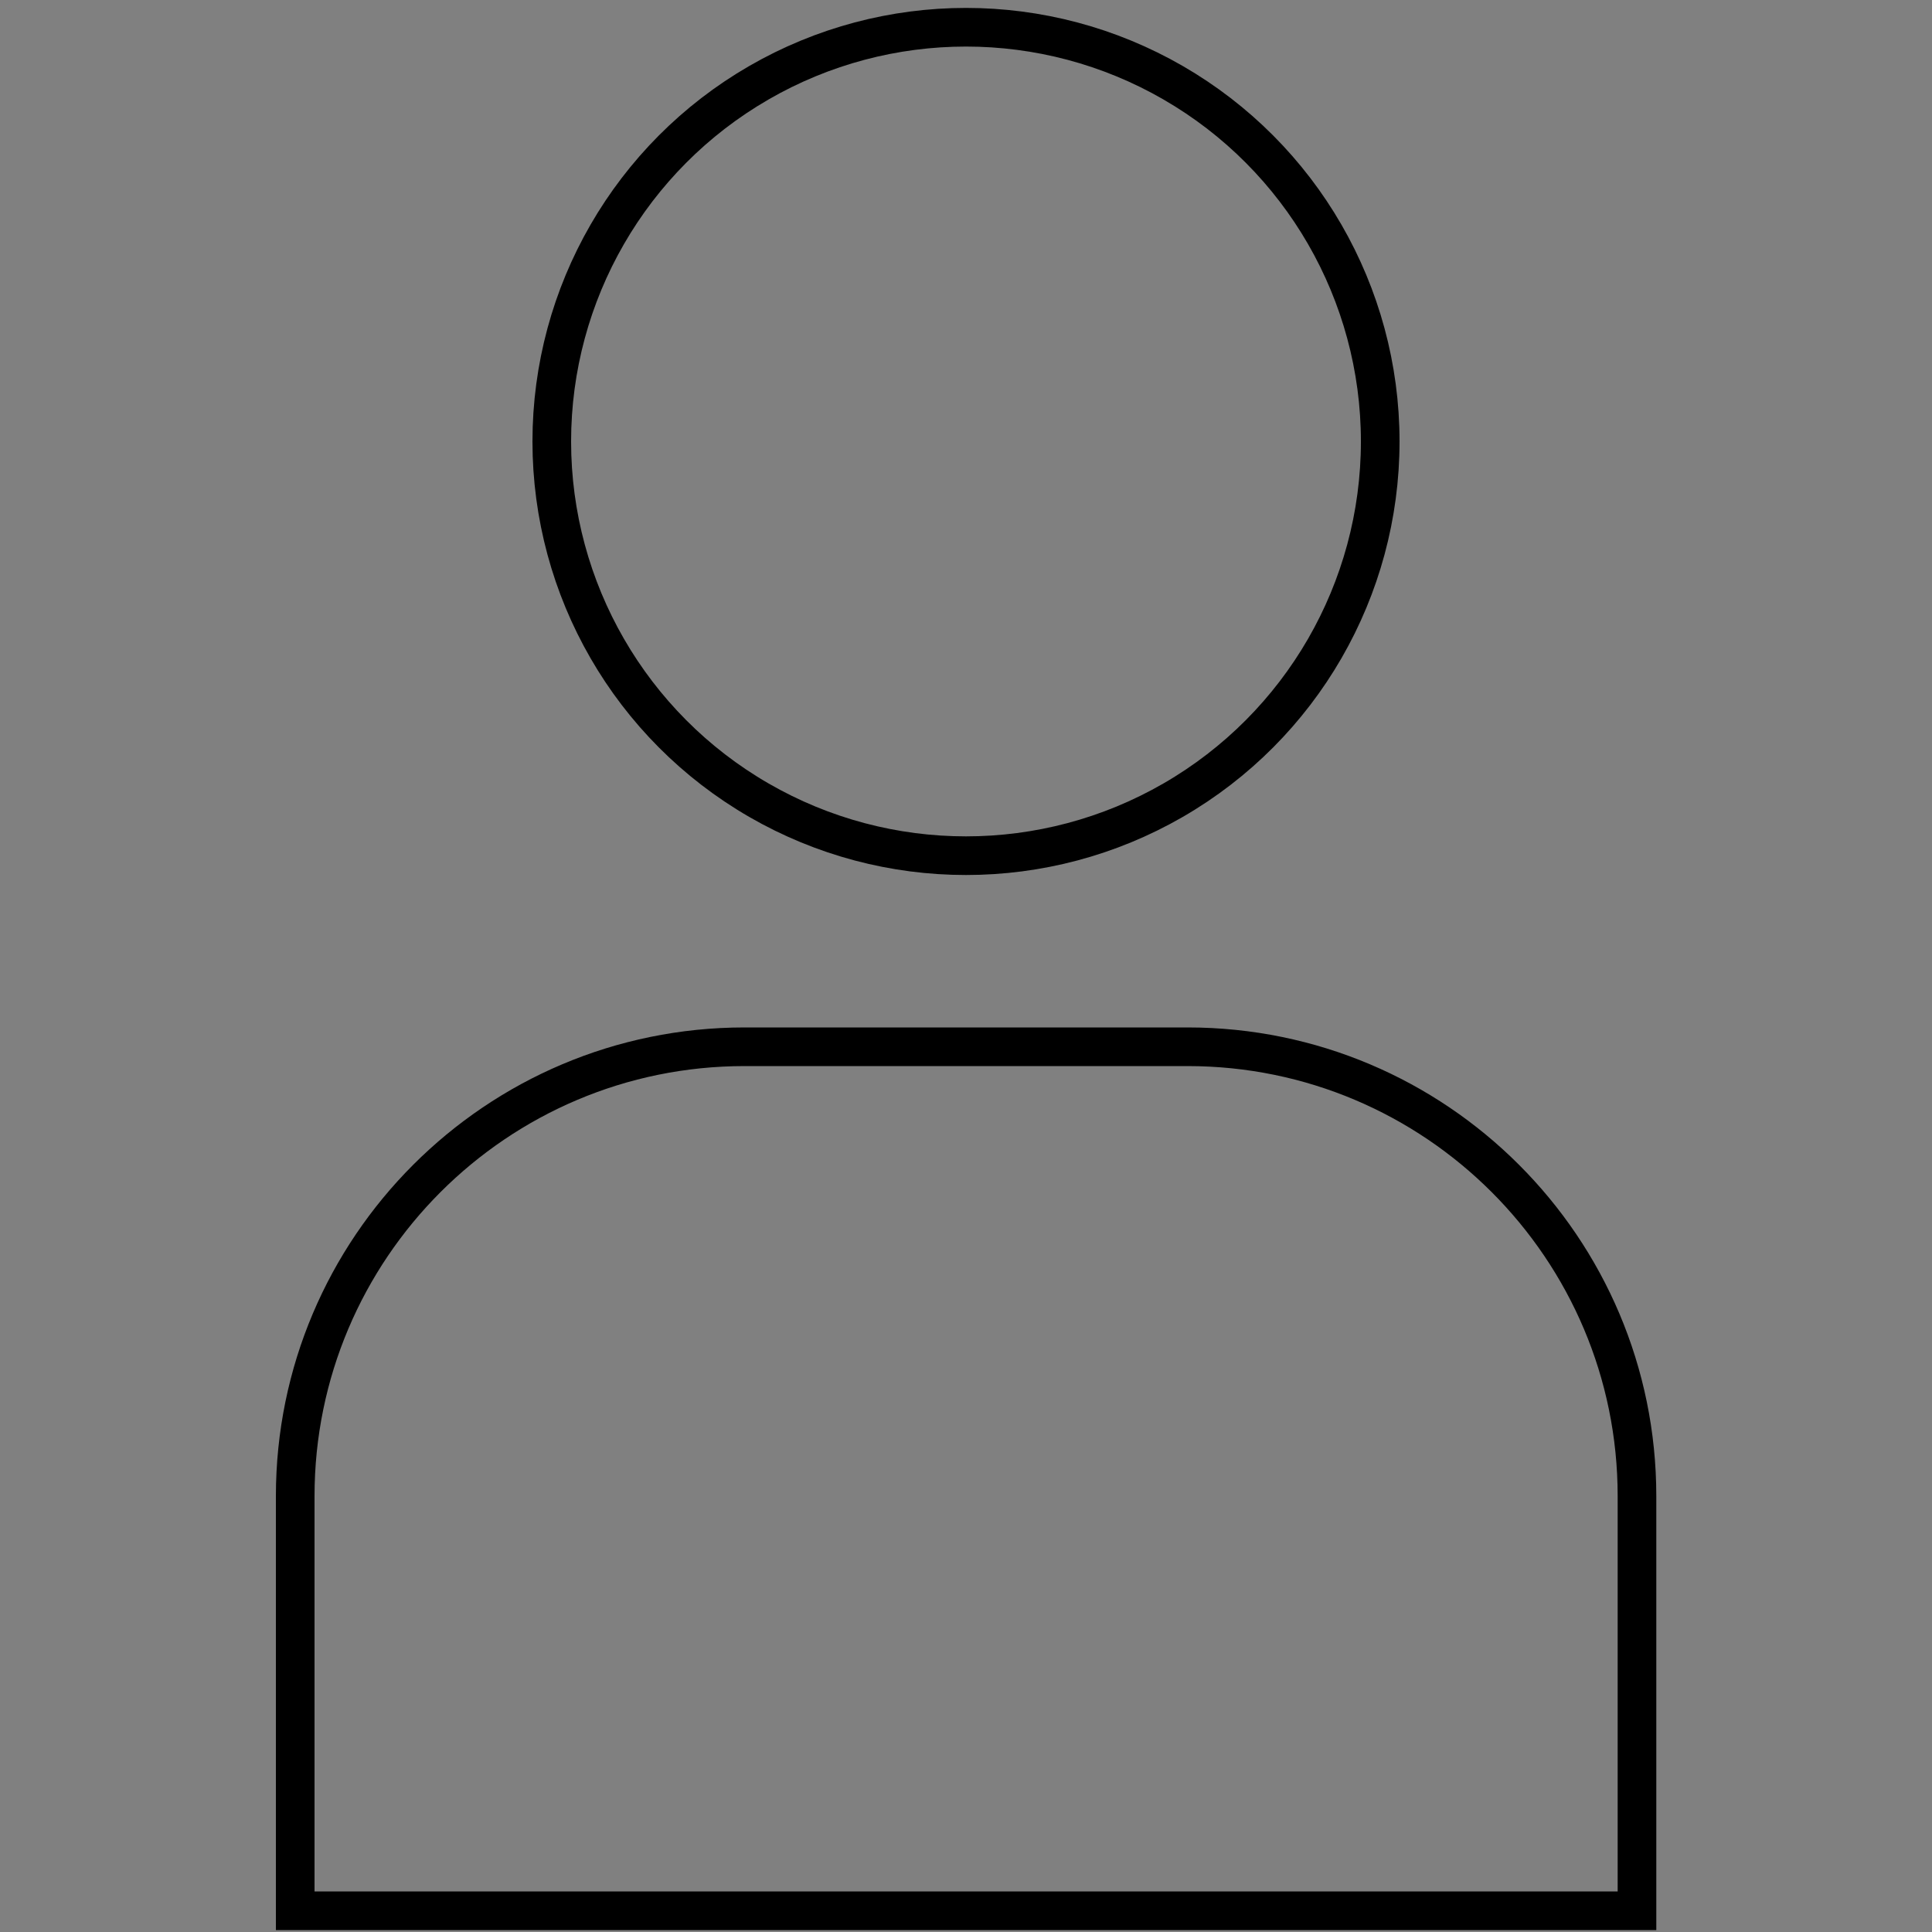 <?xml version="1.0" encoding="UTF-8"?>
<svg id="Calque_1" data-name="Calque 1" xmlns="http://www.w3.org/2000/svg" version="1.1" viewBox="0 0 100 100">
  <rect x="0" y="0" width="100" height="100" fill="#808080" stroke="none"/>
  <defs>
    <style>
      .cls-1 {
        stroke: #000;
        stroke-miterlimit: 10;
        stroke-width: 2px;
      }

      .cls-1, .cls-2, .cls-3 {
        fill: none;
      }

      .cls-4 {
        fill: #000;
      }

      .cls-4, .cls-3 {
        stroke-width: 0px;
      }

      .cls-2 {
        stroke: #fff;
      }
    </style>
  </defs>
  <g>
    <circle class="cls-1" cx="50" cy="22.85" r="21.44"/>
    <path class="cls-1" d="M38.54,54.18h22.93c12.84,0,23.26,10.42,23.26,23.26v21.46H15.28v-21.46c0-12.84,10.42-23.26,23.26-23.26Z"/>
  </g>
  <line class="cls-2" x1="167.99" y1="33.37" x2="185.49" y2="33.37"/>
  <line class="cls-2" x1="167.99" y1="39.62" x2="185.49" y2="39.62"/>
  <line class="cls-2" x1="167.99" y1="45.87" x2="185.49" y2="45.87"/>
  <rect class="cls-3" x="118.19" y="30.4" width="67.3" height="18.44"/>
  <g>
    <path class="cls-4" d="M-115.8,68.46c-8.55,0-17.11-.04-25.66.02-2.34.02-3.66-.77-4.42-3.16-5.76-17.99-10.89-36.17-16.36-54.25-.62-2.05-1.46-2.86-3.56-2.57-1.1.15-2.27.06-3.15-.86-.8-.84-.99-1.83-.67-2.92.36-1.23,1.26-1.9,2.48-1.95,2.1-.09,4.2-.12,6.3-.04,1.52.06,2.44.98,2.86,2.44.61,2.16,1.42,4.28,1.86,6.48.47,2.37,1.56,3.13,4.08,3.12,24.31-.11,48.63-.07,72.94-.07.53,0,1.05-.01,1.58,0,2.86.08,3.99,1.42,3.32,4.21-1.43,5.98-2.96,11.93-4.45,17.9-2.36,9.46-4.73,18.91-7.1,28.36-.73,2.9-1.34,3.37-4.38,3.37-8.55,0-17.1,0-25.66,0,0-.04,0-.08,0-.11ZM-117.03,20.49c-11.4,0-22.8.02-34.2-.02-1.53,0-2.17.18-1.64,1.96,3.86,12.84,7.66,25.69,11.41,38.56.44,1.52,1.17,1.99,2.7,1.96,6.52-.15,13.04-.17,19.56-.16,8.69,0,17.37.02,26.06.04,1.59,0,2.17-.51,2.54-2.05,3.09-12.66,6.24-25.32,9.5-37.94.54-2.09-.09-2.39-1.95-2.38-11.32.06-22.65.03-33.97.03Z"/>
    <path class="cls-4" d="M-145.76,87.21c.02-5.59,3.04-9.95,7.7-11.69,4.68-1.75,10.09-.45,13.24,3.51,1.14,1.43,2.27,1.85,3.97,1.8,3.37-.11,6.76-.1,10.13,0,1.65.05,2.7-.44,3.77-1.77,3.19-4.01,8.71-5.34,13.44-3.49,4.76,1.86,7.79,6.55,7.56,11.68-.23,5.02-3.59,9.32-8.45,10.8-6.87,2.09-14.12-2.34-15.15-9.44-.24-1.65-.73-2.15-2.34-2.06-2.54.13-5.11.16-7.65-.01-1.8-.13-2.37.47-2.67,2.23-1.01,5.79-5.75,9.71-11.49,9.79-5.56.08-10.34-3.59-11.7-9.03-.23-.94-.28-1.92-.34-2.32ZM-133.89,92.76c3.37,0,6.2-2.86,6.14-6.19-.05-3.24-2.85-5.97-6.13-5.98-3.38-.02-6.15,2.8-6.09,6.19.05,3.3,2.79,5.99,6.08,5.98ZM-97.95,92.76c3.37.04,6.24-2.78,6.23-6.1-.01-3.25-2.76-6-6.04-6.07-3.38-.07-6.19,2.7-6.18,6.1,0,3.3,2.7,6.03,5.99,6.07Z"/>
  </g>
</svg>